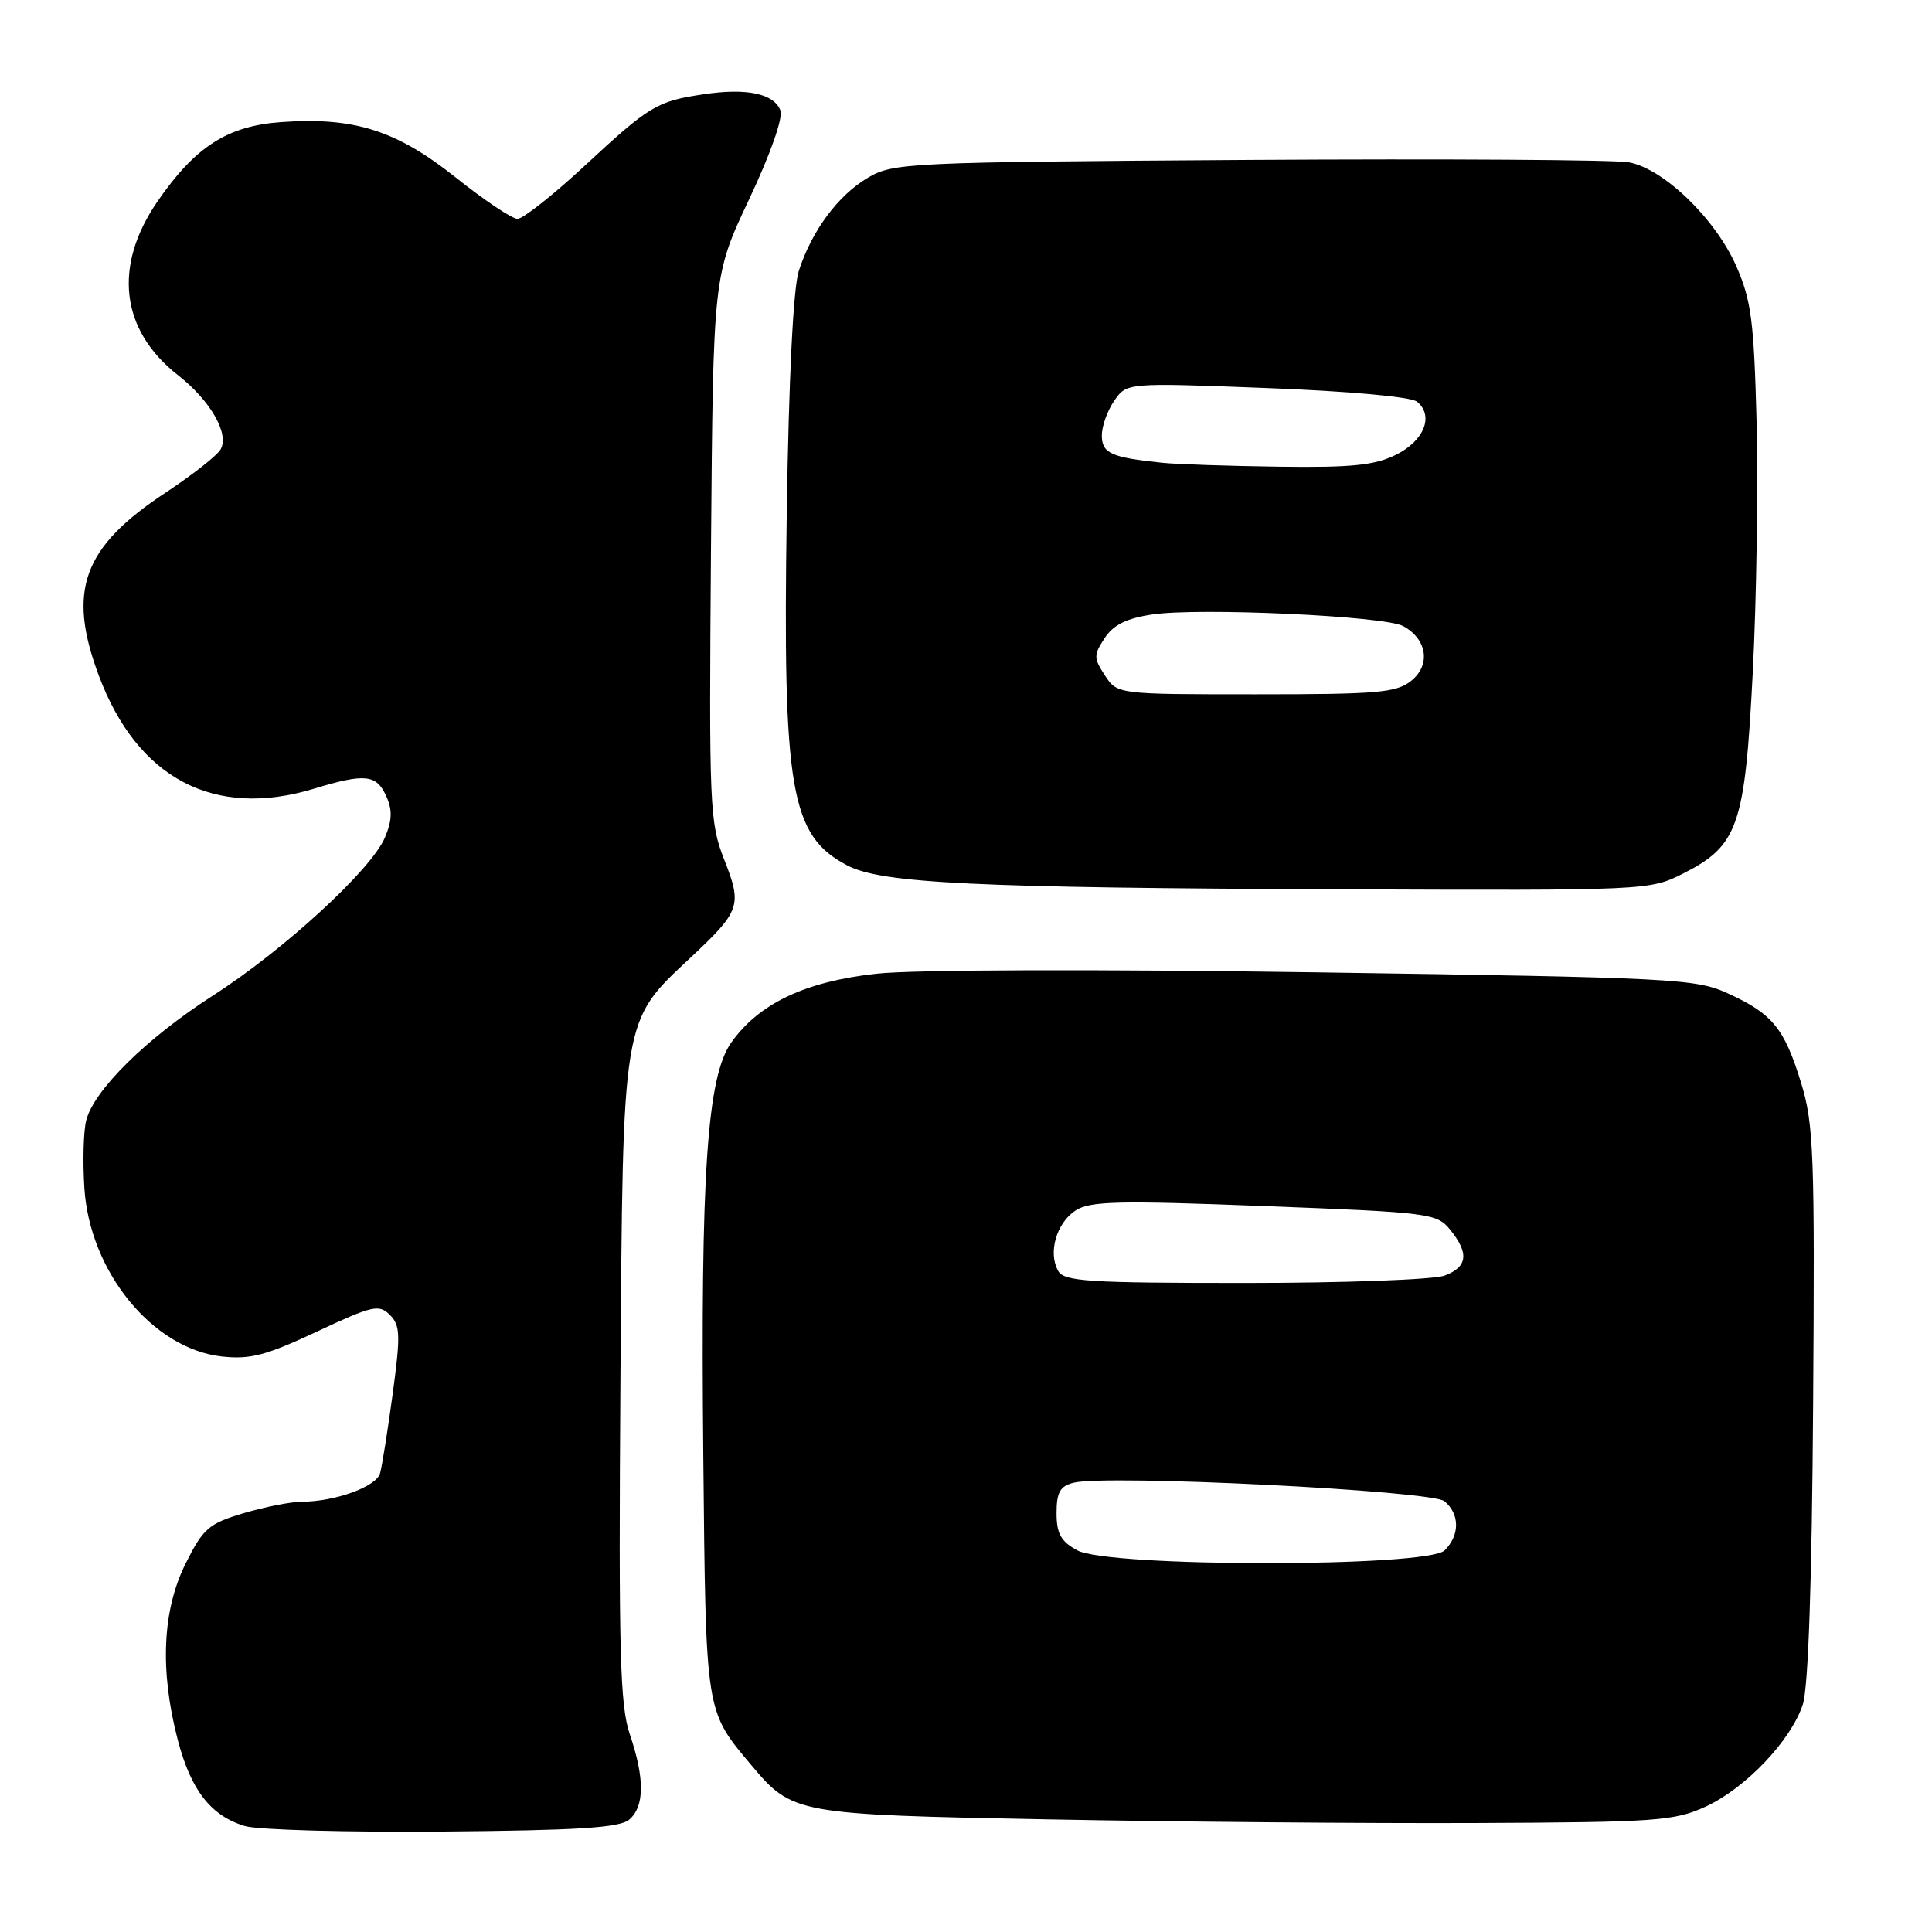<?xml version="1.0" encoding="UTF-8" standalone="no"?>
<!DOCTYPE svg PUBLIC "-//W3C//DTD SVG 1.1//EN" "http://www.w3.org/Graphics/SVG/1.1/DTD/svg11.dtd" >
<svg xmlns="http://www.w3.org/2000/svg" xmlns:xlink="http://www.w3.org/1999/xlink" version="1.1" viewBox="0 0 256 256">
 <g >
 <path fill="currentColor"
d=" M 83.35 241.13 C 85.41 239.41 85.45 235.67 83.46 229.83 C 82.15 225.98 81.96 219.02 82.21 182.90 C 82.54 134.48 82.38 135.43 91.46 126.93 C 98.12 120.70 98.36 119.99 95.97 113.93 C 94.03 109.00 93.94 107.00 94.21 72.62 C 94.50 36.50 94.50 36.50 99.27 26.39 C 102.09 20.42 103.78 15.60 103.41 14.63 C 102.55 12.40 98.93 11.63 93.24 12.49 C 87.01 13.42 86.08 13.98 77.33 22.10 C 73.23 25.89 69.29 29.00 68.57 29.00 C 67.85 29.00 64.17 26.53 60.39 23.52 C 52.53 17.26 46.91 15.48 37.23 16.18 C 30.13 16.69 25.86 19.44 20.86 26.70 C 14.97 35.27 15.97 43.76 23.58 49.71 C 27.88 53.08 30.40 57.46 29.24 59.53 C 28.79 60.35 25.51 62.92 21.97 65.26 C 10.97 72.50 8.87 78.24 13.10 89.54 C 18.20 103.16 28.39 108.52 41.59 104.51 C 48.34 102.46 49.87 102.61 51.16 105.45 C 52.01 107.31 51.97 108.66 51.02 110.94 C 49.27 115.19 37.62 125.89 28.15 131.96 C 19.40 137.58 12.43 144.46 11.42 148.47 C 11.06 149.89 10.95 153.92 11.18 157.42 C 11.88 168.49 20.21 178.71 29.37 179.74 C 33.14 180.16 35.22 179.62 41.98 176.45 C 49.36 172.99 50.22 172.79 51.66 174.23 C 53.04 175.61 53.09 176.88 52.04 184.65 C 51.38 189.52 50.63 194.27 50.36 195.22 C 49.87 197.00 44.39 198.98 39.93 198.99 C 38.52 199.00 35.07 199.68 32.26 200.51 C 27.64 201.89 26.93 202.51 24.58 207.21 C 21.51 213.37 21.16 221.35 23.55 230.53 C 25.29 237.20 27.93 240.60 32.44 241.96 C 34.13 242.47 45.89 242.80 58.60 242.69 C 76.48 242.54 82.07 242.19 83.35 241.13 Z  M 226.00 239.39 C 231.30 236.95 237.30 230.65 238.88 225.86 C 239.61 223.65 240.09 209.62 240.25 185.98 C 240.48 152.97 240.33 148.93 238.66 143.50 C 236.44 136.26 234.87 134.34 229.00 131.65 C 224.72 129.68 222.04 129.54 174.50 128.84 C 145.26 128.41 121.03 128.48 116.14 129.02 C 106.72 130.05 100.59 132.95 96.91 138.12 C 93.69 142.65 92.82 155.45 93.19 192.91 C 93.53 227.25 93.43 226.60 99.58 233.92 C 105.00 240.36 105.46 240.44 139.00 241.08 C 155.78 241.40 181.20 241.62 195.50 241.56 C 219.53 241.46 221.84 241.29 226.00 239.39 Z  M 223.02 115.75 C 230.32 112.05 231.21 109.47 232.25 89.11 C 232.75 79.42 232.97 64.53 232.76 56.00 C 232.41 42.56 232.06 39.81 230.07 35.27 C 227.31 28.99 220.46 22.36 215.84 21.51 C 214.00 21.17 191.35 21.03 165.50 21.19 C 120.18 21.49 118.37 21.57 115.00 23.55 C 111.05 25.88 107.58 30.55 105.85 35.88 C 105.11 38.16 104.52 50.09 104.25 67.99 C 103.71 104.77 104.73 110.70 112.26 114.67 C 116.79 117.05 129.16 117.65 177.54 117.84 C 218.27 118.00 218.61 117.98 223.02 115.75 Z  M 142.75 205.43 C 140.57 204.25 140.00 203.22 140.00 200.49 C 140.00 197.74 140.46 196.92 142.26 196.47 C 146.68 195.36 189.70 197.51 191.40 198.92 C 193.44 200.61 193.45 203.41 191.43 205.43 C 189.16 207.69 146.92 207.69 142.75 205.43 Z  M 140.21 168.40 C 138.85 165.99 139.98 162.06 142.51 160.40 C 144.42 159.15 148.11 159.06 167.54 159.81 C 189.50 160.65 190.39 160.77 192.16 162.95 C 194.68 166.06 194.47 167.87 191.43 169.02 C 190.02 169.56 178.12 170.00 164.98 170.00 C 144.16 170.00 140.99 169.80 140.21 168.40 Z  M 146.41 89.50 C 144.91 87.21 144.90 86.80 146.37 84.56 C 147.52 82.80 149.26 81.93 152.69 81.42 C 158.91 80.49 183.42 81.62 185.91 82.95 C 189.09 84.66 189.62 88.08 187.02 90.19 C 185.04 91.79 182.65 92.00 166.41 92.00 C 148.05 92.00 148.05 92.00 146.41 89.50 Z  M 154.00 61.32 C 147.24 60.62 146.00 60.07 146.00 57.70 C 146.00 56.46 146.75 54.38 147.66 53.08 C 149.31 50.71 149.31 50.71 167.88 51.42 C 178.83 51.84 186.99 52.58 187.77 53.23 C 190.03 55.10 188.72 58.39 185.00 60.25 C 182.18 61.65 179.15 61.97 169.50 61.84 C 162.90 61.75 155.93 61.52 154.00 61.32 Z "/>
</g>
</svg>